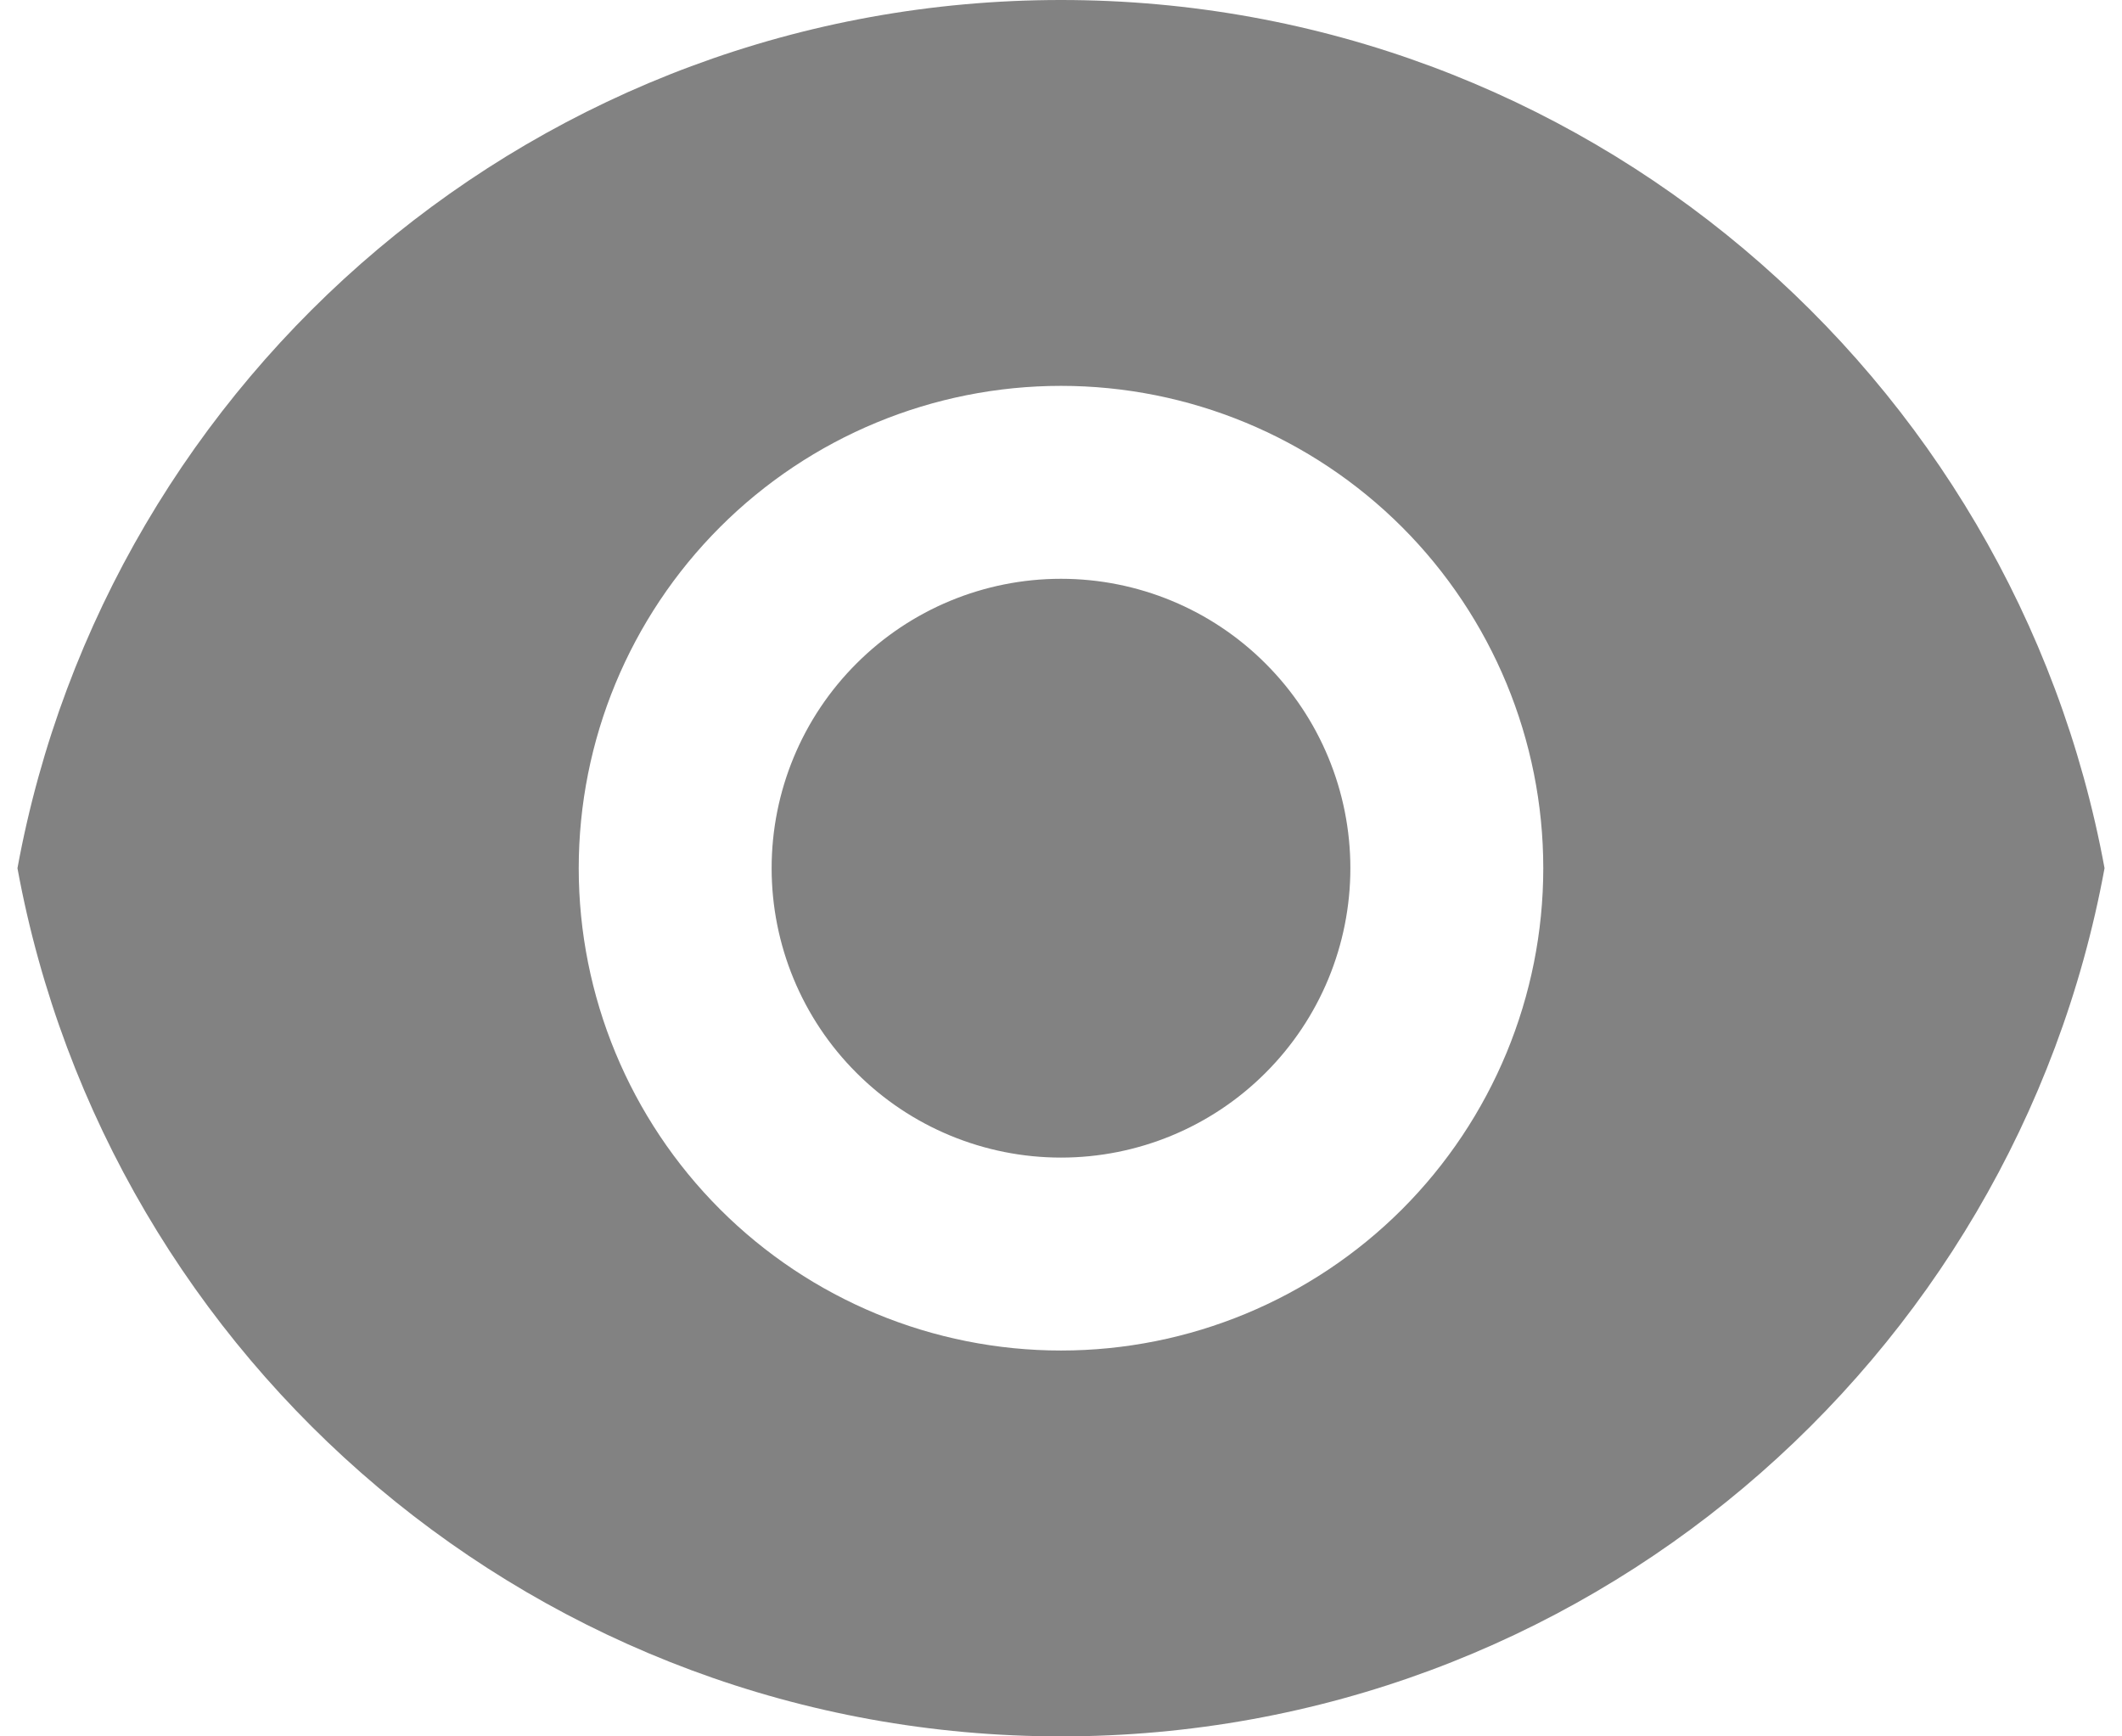 <svg width="22" height="18" viewBox="0 0 22 18" fill="none" xmlns="http://www.w3.org/2000/svg">
<path d="M0.181 9C1.121 3.88 5.608 0 11 0C16.392 0 20.878 3.88 21.819 9C20.879 14.12 16.392 18 11 18C5.608 18 1.122 14.12 0.181 9ZM11 14C12.326 14 13.598 13.473 14.536 12.536C15.473 11.598 16 10.326 16 9C16 7.674 15.473 6.402 14.536 5.464C13.598 4.527 12.326 4 11 4C9.674 4 8.402 4.527 7.465 5.464C6.527 6.402 6 7.674 6 9C6 10.326 6.527 11.598 7.465 12.536C8.402 13.473 9.674 14 11 14ZM11 12C10.204 12 9.441 11.684 8.879 11.121C8.316 10.559 8 9.796 8 9C8 8.204 8.316 7.441 8.879 6.879C9.441 6.316 10.204 6 11 6C11.796 6 12.559 6.316 13.121 6.879C13.684 7.441 14 8.204 14 9C14 9.796 13.684 10.559 13.121 11.121C12.559 11.684 11.796 12 11 12Z" fill="#828282"/>
</svg>
